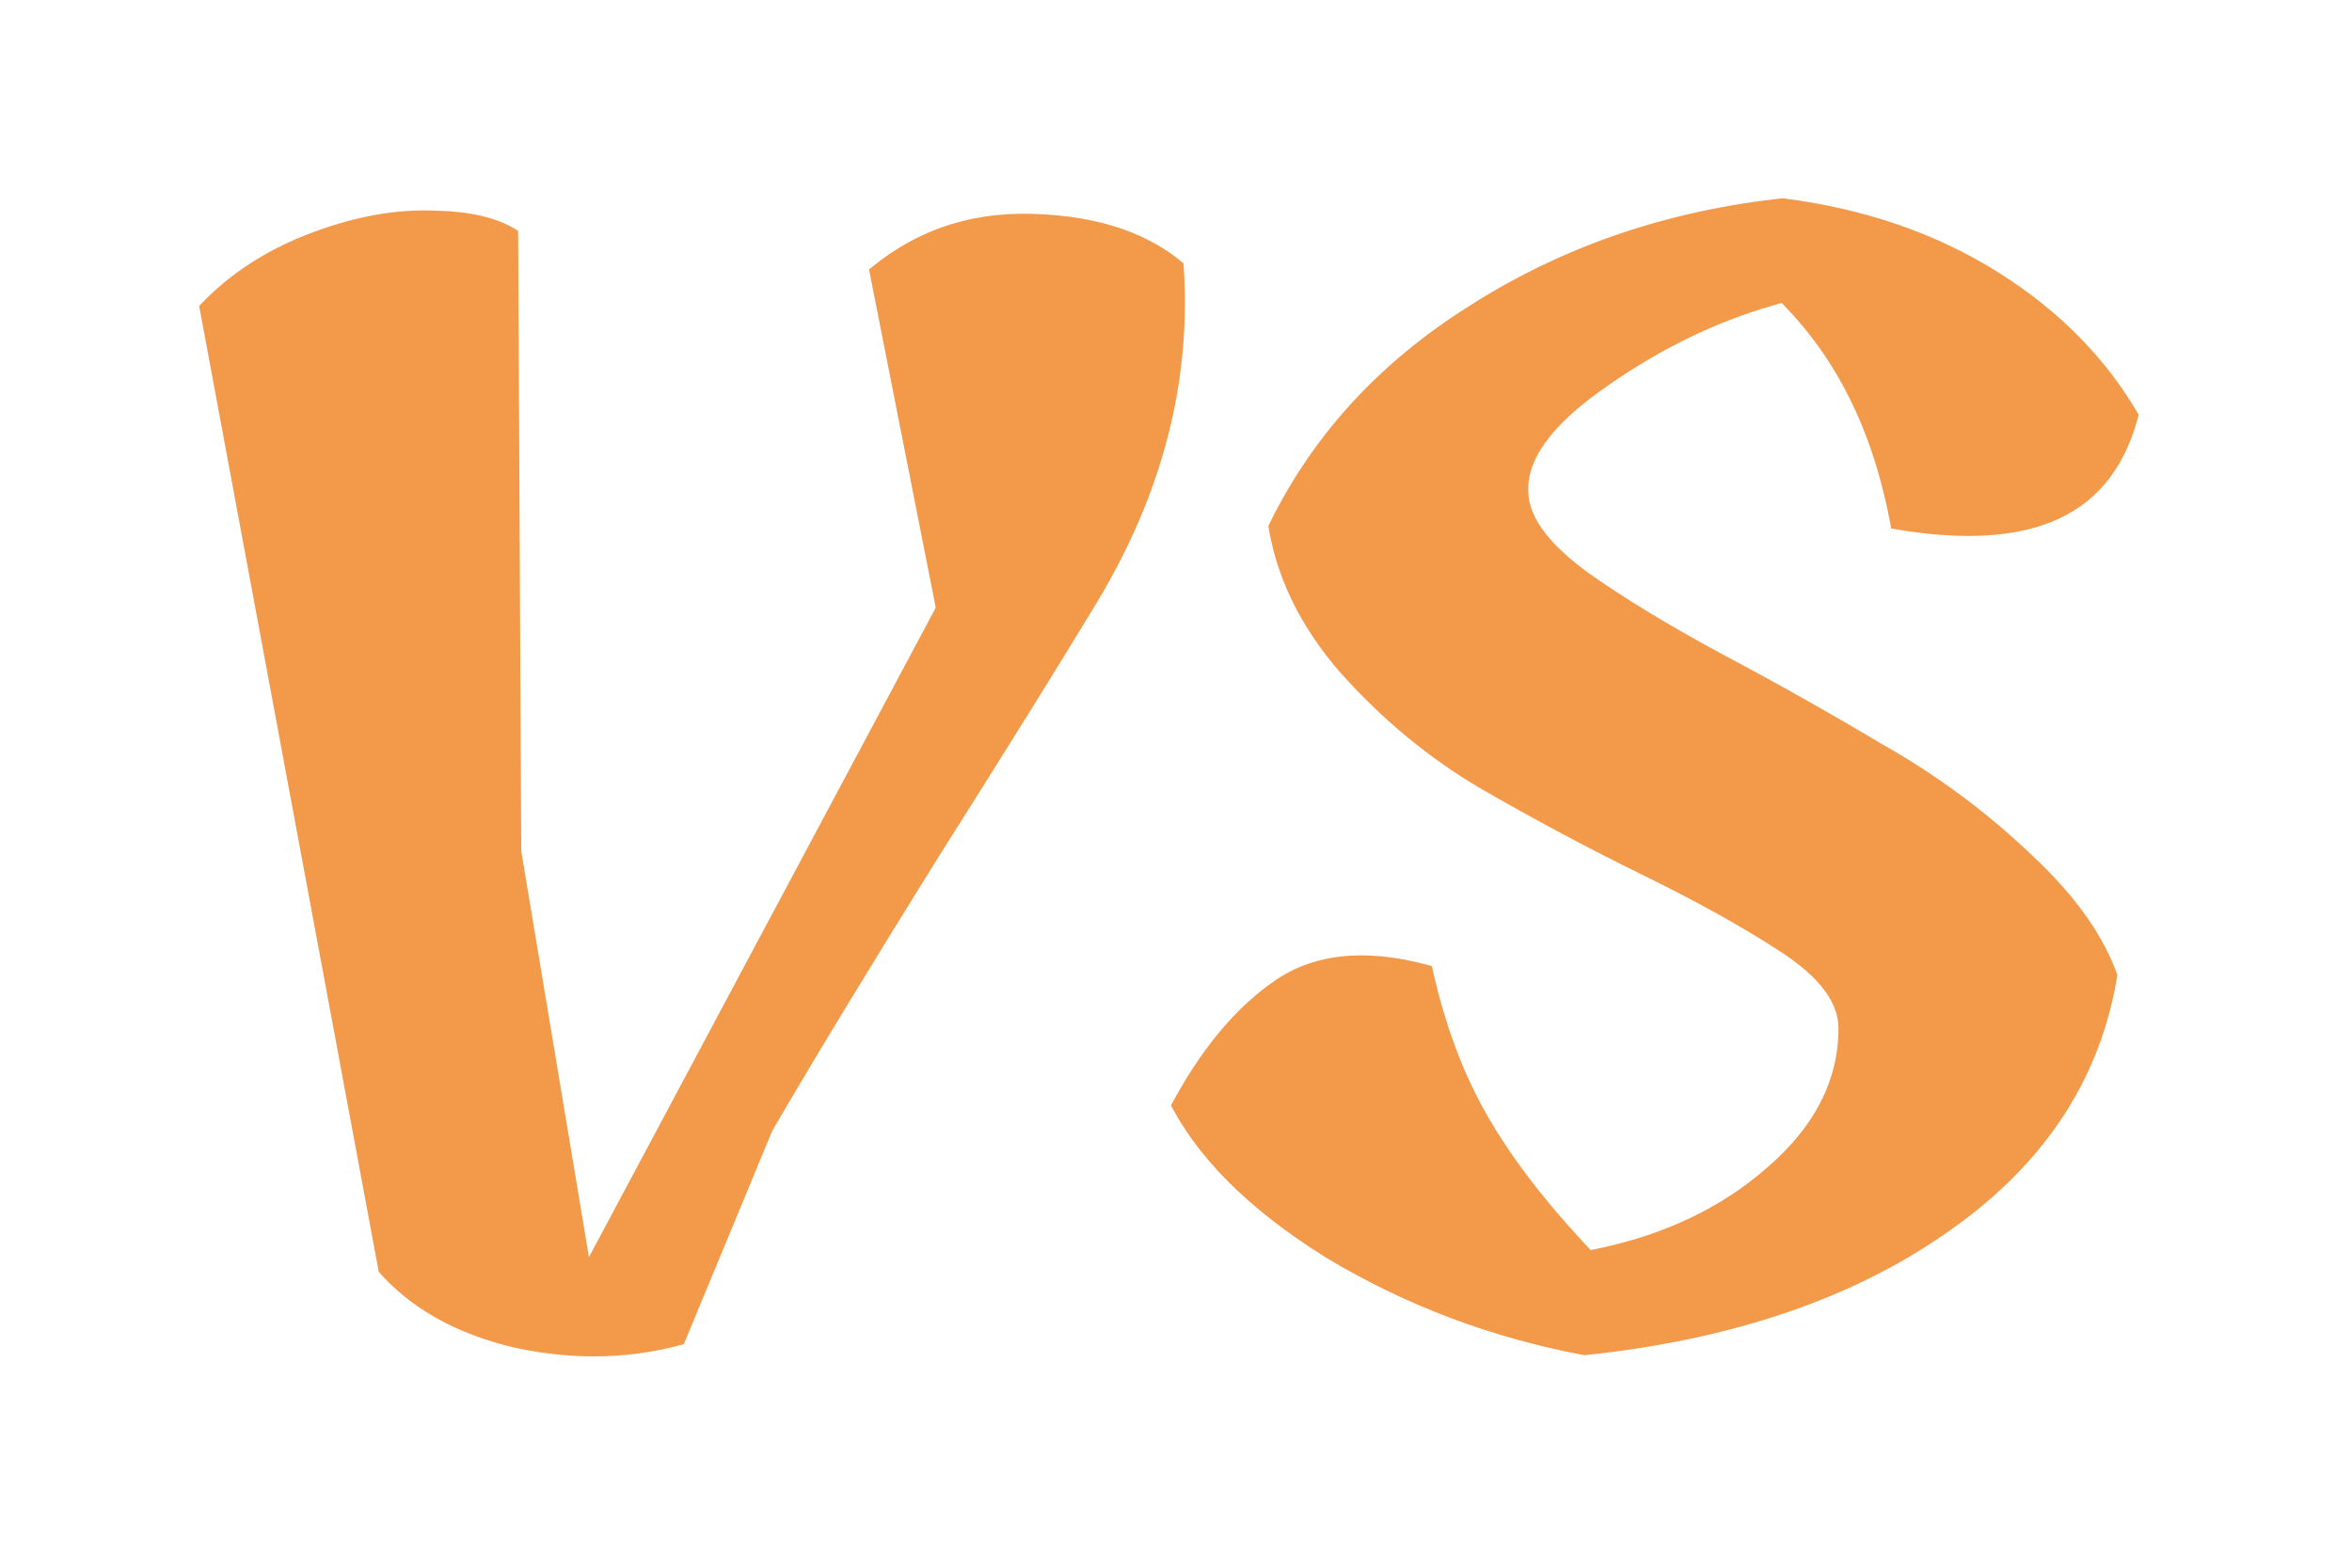 <svg width="144" height="96" viewBox="0 0 144 96" fill="none" xmlns="http://www.w3.org/2000/svg">
<g filter="url(#filter0_d)">
<path d="M54.24 33.056L50.112 12.128C53.248 9.312 56.96 7.968 61.248 8.096C65.6 8.224 68.992 9.408 71.424 11.648C72.064 19.264 70.176 26.656 65.76 33.824C63.712 37.216 60.544 42.304 56.256 49.088C52.032 55.872 48.672 61.408 46.176 65.696L40.608 79.136C37.024 80.224 33.28 80.352 29.376 79.52C25.472 78.624 22.432 76.896 20.256 74.336L9.12 14.432C11.04 12.256 13.472 10.592 16.416 9.44C19.36 8.288 22.144 7.776 24.768 7.904C27.392 7.968 29.376 8.544 30.72 9.632L30.912 48.032L34.56 69.92L54.24 33.056ZM109.559 58.976C109.559 57.696 108.439 56.352 106.199 54.944C104.023 53.536 101.303 52.032 98.039 50.432C94.775 48.832 91.479 47.072 88.151 45.152C84.887 43.232 81.943 40.8 79.319 37.856C76.695 34.848 75.127 31.584 74.615 28.064C77.367 22.24 81.655 17.504 87.479 13.856C93.303 10.144 99.863 7.904 107.159 7.136C112.343 7.776 116.919 9.344 120.887 11.84C124.855 14.336 127.895 17.472 130.007 21.248C128.343 28.48 122.647 31.136 112.919 29.216C112.023 23.584 109.975 19.072 106.775 15.68C103.447 16.64 100.215 18.208 97.079 20.384C94.007 22.496 92.503 24.384 92.567 26.048C92.567 27.264 93.655 28.672 95.831 30.272C98.007 31.808 100.695 33.44 103.895 35.168C107.159 36.896 110.455 38.752 113.783 40.736C117.175 42.656 120.279 44.96 123.095 47.648C125.911 50.272 127.767 52.928 128.663 55.616C127.639 62.336 124.087 67.84 118.007 72.128C111.991 76.416 104.311 79.04 94.967 80C89.079 78.912 83.639 76.864 78.647 73.856C73.719 70.784 70.359 67.392 68.567 63.68C70.615 59.712 73.015 56.832 75.767 55.04C78.583 53.248 82.167 53.024 86.519 54.368C87.223 57.824 88.279 60.832 89.687 63.392C91.095 65.952 93.111 68.64 95.735 71.456C99.639 70.624 102.903 69.056 105.527 66.752C108.215 64.448 109.559 61.856 109.559 58.976Z" fill="#F2994A"/>
<path d="M54.24 33.056L55.122 33.527L55.29 33.212L55.221 32.862L54.24 33.056ZM50.112 12.128L49.444 11.384L49.021 11.764L49.131 12.322L50.112 12.128ZM61.248 8.096L61.218 9.096L61.219 9.096L61.248 8.096ZM71.424 11.648L72.421 11.564L72.388 11.176L72.102 10.912L71.424 11.648ZM65.76 33.824L64.909 33.3L64.904 33.307L65.76 33.824ZM56.256 49.088L55.411 48.554L55.407 48.559L56.256 49.088ZM46.176 65.696L45.312 65.193L45.278 65.251L45.252 65.313L46.176 65.696ZM40.608 79.136L40.898 80.093L41.351 79.956L41.532 79.519L40.608 79.136ZM29.376 79.52L29.152 80.495L29.16 80.496L29.168 80.498L29.376 79.52ZM20.256 74.336L19.273 74.519L19.322 74.781L19.494 74.984L20.256 74.336ZM9.12 14.432L8.37 13.77L8.048 14.136L8.137 14.615L9.12 14.432ZM24.768 7.904L24.719 8.903L24.731 8.903L24.744 8.904L24.768 7.904ZM30.72 9.632L31.72 9.627L31.718 9.153L31.349 8.855L30.72 9.632ZM30.912 48.032L29.912 48.037L29.912 48.117L29.926 48.196L30.912 48.032ZM34.56 69.92L33.574 70.084L34.057 72.985L35.442 70.391L34.56 69.92ZM55.221 32.862L51.093 11.934L49.131 12.322L53.259 33.249L55.221 32.862ZM50.78 12.872C53.721 10.231 57.182 8.975 61.218 9.096L61.278 7.096C56.738 6.961 52.775 8.393 49.444 11.384L50.78 12.872ZM61.219 9.096C65.407 9.219 68.541 10.353 70.746 12.383L72.102 10.912C69.443 8.463 65.793 7.229 61.277 7.096L61.219 9.096ZM70.427 11.732C71.048 19.113 69.225 26.294 64.909 33.3L66.611 34.349C71.127 27.018 73.08 19.415 72.421 11.564L70.427 11.732ZM64.904 33.307C62.861 36.69 59.698 41.771 55.411 48.554L57.101 49.622C61.39 42.837 64.563 37.742 66.616 34.341L64.904 33.307ZM55.407 48.559C51.181 55.347 47.815 60.893 45.312 65.193L47.04 66.199C49.529 61.923 52.883 56.397 57.105 49.617L55.407 48.559ZM45.252 65.313L39.684 78.753L41.532 79.519L47.1 66.079L45.252 65.313ZM40.318 78.179C36.906 79.215 33.334 79.341 29.584 78.542L29.168 80.498C33.226 81.363 37.142 81.233 40.898 80.093L40.318 78.179ZM29.6 78.545C25.864 77.688 23.029 76.055 21.018 73.688L19.494 74.984C21.835 77.737 25.08 79.56 29.152 80.495L29.6 78.545ZM21.239 74.153L10.103 14.249L8.137 14.615L19.273 74.519L21.239 74.153ZM9.87 15.094C11.675 13.047 13.971 11.471 16.78 10.371L16.052 8.509C12.973 9.713 10.405 11.465 8.37 13.77L9.87 15.094ZM16.78 10.371C19.619 9.26 22.262 8.783 24.719 8.903L24.817 6.905C22.026 6.769 19.101 7.316 16.052 8.509L16.78 10.371ZM24.744 8.904C27.255 8.965 28.987 9.516 30.091 10.409L31.349 8.855C29.765 7.572 27.529 6.971 24.792 6.904L24.744 8.904ZM29.72 9.637L29.912 48.037L31.912 48.027L31.72 9.627L29.72 9.637ZM29.926 48.196L33.574 70.084L35.546 69.756L31.898 47.868L29.926 48.196ZM35.442 70.391L55.122 33.527L53.358 32.585L33.678 69.449L35.442 70.391ZM106.199 54.944L105.656 55.784L105.667 55.791L106.199 54.944ZM98.039 50.432L98.479 49.534L98.479 49.534L98.039 50.432ZM88.151 45.152L87.644 46.014L87.651 46.018L88.151 45.152ZM79.319 37.856L78.566 38.513L78.573 38.521L79.319 37.856ZM74.615 28.064L73.711 27.637L73.582 27.91L73.626 28.208L74.615 28.064ZM87.479 13.856L88.01 14.704L88.017 14.699L87.479 13.856ZM107.159 7.136L107.282 6.144L107.168 6.13L107.055 6.141L107.159 7.136ZM120.887 11.84L121.42 10.993L121.42 10.993L120.887 11.84ZM130.007 21.248L130.982 21.472L131.068 21.096L130.88 20.76L130.007 21.248ZM112.919 29.216L111.932 29.373L112.041 30.062L112.726 30.197L112.919 29.216ZM106.775 15.68L107.503 14.994L107.084 14.55L106.498 14.719L106.775 15.68ZM97.079 20.384L97.646 21.208L97.649 21.206L97.079 20.384ZM92.567 26.048H93.567V26.029L93.567 26.01L92.567 26.048ZM95.831 30.272L95.239 31.078L95.247 31.083L95.255 31.089L95.831 30.272ZM103.895 35.168L103.42 36.048L103.427 36.052L103.895 35.168ZM113.783 40.736L113.271 41.595L113.281 41.601L113.291 41.606L113.783 40.736ZM123.095 47.648L122.405 48.371L122.414 48.38L123.095 47.648ZM128.663 55.616L129.652 55.767L129.688 55.528L129.612 55.3L128.663 55.616ZM118.007 72.128L117.431 71.311L117.427 71.314L118.007 72.128ZM94.967 80L94.785 80.983L94.927 81.009L95.07 80.995L94.967 80ZM78.647 73.856L78.118 74.705L78.125 74.709L78.131 74.713L78.647 73.856ZM68.567 63.68L67.679 63.221L67.45 63.665L67.667 64.115L68.567 63.68ZM75.767 55.04L75.23 54.196L75.222 54.202L75.767 55.04ZM86.519 54.368L87.499 54.168L87.381 53.587L86.814 53.413L86.519 54.368ZM95.735 71.456L95.004 72.138L95.39 72.552L95.944 72.434L95.735 71.456ZM105.527 66.752L104.876 65.993L104.867 66.001L105.527 66.752ZM110.559 58.976C110.559 58.029 110.142 57.154 109.487 56.368C108.835 55.585 107.9 54.832 106.731 54.097L105.667 55.791C106.739 56.464 107.483 57.087 107.951 57.648C108.416 58.206 108.559 58.643 108.559 58.976H110.559ZM106.743 54.104C104.523 52.668 101.766 51.145 98.479 49.534L97.599 51.33C100.841 52.919 103.523 54.404 105.656 55.784L106.743 54.104ZM98.479 49.534C95.237 47.944 91.961 46.195 88.651 44.286L87.651 46.018C90.998 47.949 94.314 49.719 97.599 51.33L98.479 49.534ZM88.658 44.29C85.487 42.425 82.624 40.06 80.066 37.191L78.573 38.521C81.263 41.54 84.287 44.039 87.644 46.014L88.658 44.29ZM80.073 37.199C77.559 34.317 76.086 31.227 75.605 27.92L73.626 28.208C74.169 31.941 75.831 35.379 78.566 38.513L80.073 37.199ZM75.519 28.491C78.184 22.852 82.337 18.257 88.01 14.704L86.948 13.008C80.974 16.751 76.55 21.628 73.711 27.637L75.519 28.491ZM88.017 14.699C93.702 11.076 100.112 8.883 107.264 8.13L107.055 6.141C99.614 6.925 92.904 9.212 86.942 13.013L88.017 14.699ZM107.037 8.128C112.092 8.753 116.525 10.277 120.355 12.687L121.42 10.993C117.314 8.411 112.595 6.799 107.282 6.144L107.037 8.128ZM120.355 12.687C124.193 15.101 127.111 18.118 129.134 21.736L130.88 20.76C128.68 16.826 125.517 13.571 121.42 10.993L120.355 12.687ZM129.033 21.024C128.256 24.4 126.581 26.584 124.065 27.758C121.491 28.958 117.88 29.176 113.113 28.235L112.726 30.197C117.686 31.176 121.787 31.026 124.91 29.57C128.089 28.088 130.095 25.328 130.982 21.472L129.033 21.024ZM113.907 29.059C112.986 23.273 110.869 18.562 107.503 14.994L106.048 16.366C109.082 19.582 111.06 23.895 111.932 29.373L113.907 29.059ZM106.498 14.719C103.055 15.712 99.725 17.331 96.509 19.562L97.649 21.206C100.705 19.085 103.839 17.568 107.052 16.641L106.498 14.719ZM96.513 19.56C94.934 20.645 93.703 21.71 92.865 22.761C92.03 23.81 91.523 24.927 91.568 26.086L93.567 26.01C93.547 25.505 93.761 24.846 94.429 24.007C95.096 23.17 96.152 22.235 97.646 21.208L96.513 19.56ZM91.567 26.048C91.567 26.959 91.973 27.826 92.592 28.627C93.214 29.433 94.11 30.248 95.239 31.078L96.424 29.466C95.376 28.696 94.64 28.007 94.174 27.404C93.706 26.797 93.567 26.353 93.567 26.048H91.567ZM95.255 31.089C97.472 32.654 100.197 34.307 103.42 36.048L104.37 34.288C101.194 32.573 98.542 30.962 96.408 29.455L95.255 31.089ZM103.427 36.052C106.676 37.772 109.957 39.619 113.271 41.595L114.295 39.877C110.954 37.885 107.643 36.02 104.363 34.284L103.427 36.052ZM113.291 41.606C116.611 43.486 119.649 45.74 122.405 48.371L123.786 46.925C120.91 44.18 117.74 41.826 114.276 39.866L113.291 41.606ZM122.414 48.38C125.149 50.929 126.887 53.45 127.715 55.932L129.612 55.3C128.648 52.407 126.673 49.615 123.777 46.916L122.414 48.38ZM127.675 55.465C126.696 61.889 123.312 67.163 117.431 71.311L118.584 72.945C124.863 68.517 128.583 62.783 129.652 55.767L127.675 55.465ZM117.427 71.314C111.585 75.477 104.083 78.058 94.865 79.005L95.07 80.995C104.54 80.022 112.397 77.355 118.588 72.942L117.427 71.314ZM95.149 79.017C89.376 77.95 84.05 75.944 79.163 72.999L78.131 74.713C83.229 77.784 88.783 79.874 94.785 80.983L95.149 79.017ZM79.176 73.007C74.346 69.996 71.15 66.731 69.468 63.245L67.667 64.115C69.568 68.053 73.093 71.572 78.118 74.705L79.176 73.007ZM69.456 64.139C71.452 60.272 73.749 57.547 76.313 55.878L75.222 54.202C72.281 56.117 69.779 59.153 67.679 63.221L69.456 64.139ZM76.304 55.884C78.791 54.301 82.045 54.033 86.224 55.324L86.814 53.413C82.29 52.015 78.375 52.195 75.23 54.196L76.304 55.884ZM85.539 54.568C86.26 58.103 87.346 61.209 88.811 63.874L90.564 62.91C89.213 60.455 88.187 57.545 87.499 54.168L85.539 54.568ZM88.811 63.874C90.269 66.525 92.34 69.279 95.004 72.138L96.467 70.774C93.882 68.001 91.921 65.379 90.564 62.91L88.811 63.874ZM95.944 72.434C99.991 71.572 103.417 69.936 106.187 67.503L104.867 66.001C102.389 68.176 99.288 69.677 95.527 70.478L95.944 72.434ZM106.178 67.511C109.032 65.065 110.559 62.214 110.559 58.976H108.559C108.559 61.498 107.398 63.831 104.876 65.993L106.178 67.511Z" fill="white"/>
</g>
<defs>
<filter id="filter0_d" x="0.048" y="0.13" width="143.02" height="94.931" filterUnits="userSpaceOnUse" color-interpolation-filters="sRGB">
<feFlood flood-opacity="0" result="BackgroundImageFix"/>
<feColorMatrix in="SourceAlpha" type="matrix" values="0 0 0 0 0 0 0 0 0 0 0 0 0 0 0 0 0 0 127 0"/>
<feOffset dx="2" dy="4"/>
<feGaussianBlur stdDeviation="5"/>
<feColorMatrix type="matrix" values="0 0 0 0 0 0 0 0 0 0 0 0 0 0 0 0 0 0 0.45 0"/>
<feBlend mode="normal" in2="BackgroundImageFix" result="effect1_dropShadow"/>
<feBlend mode="normal" in="SourceGraphic" in2="effect1_dropShadow" result="shape"/>
</filter>
</defs>
</svg>
